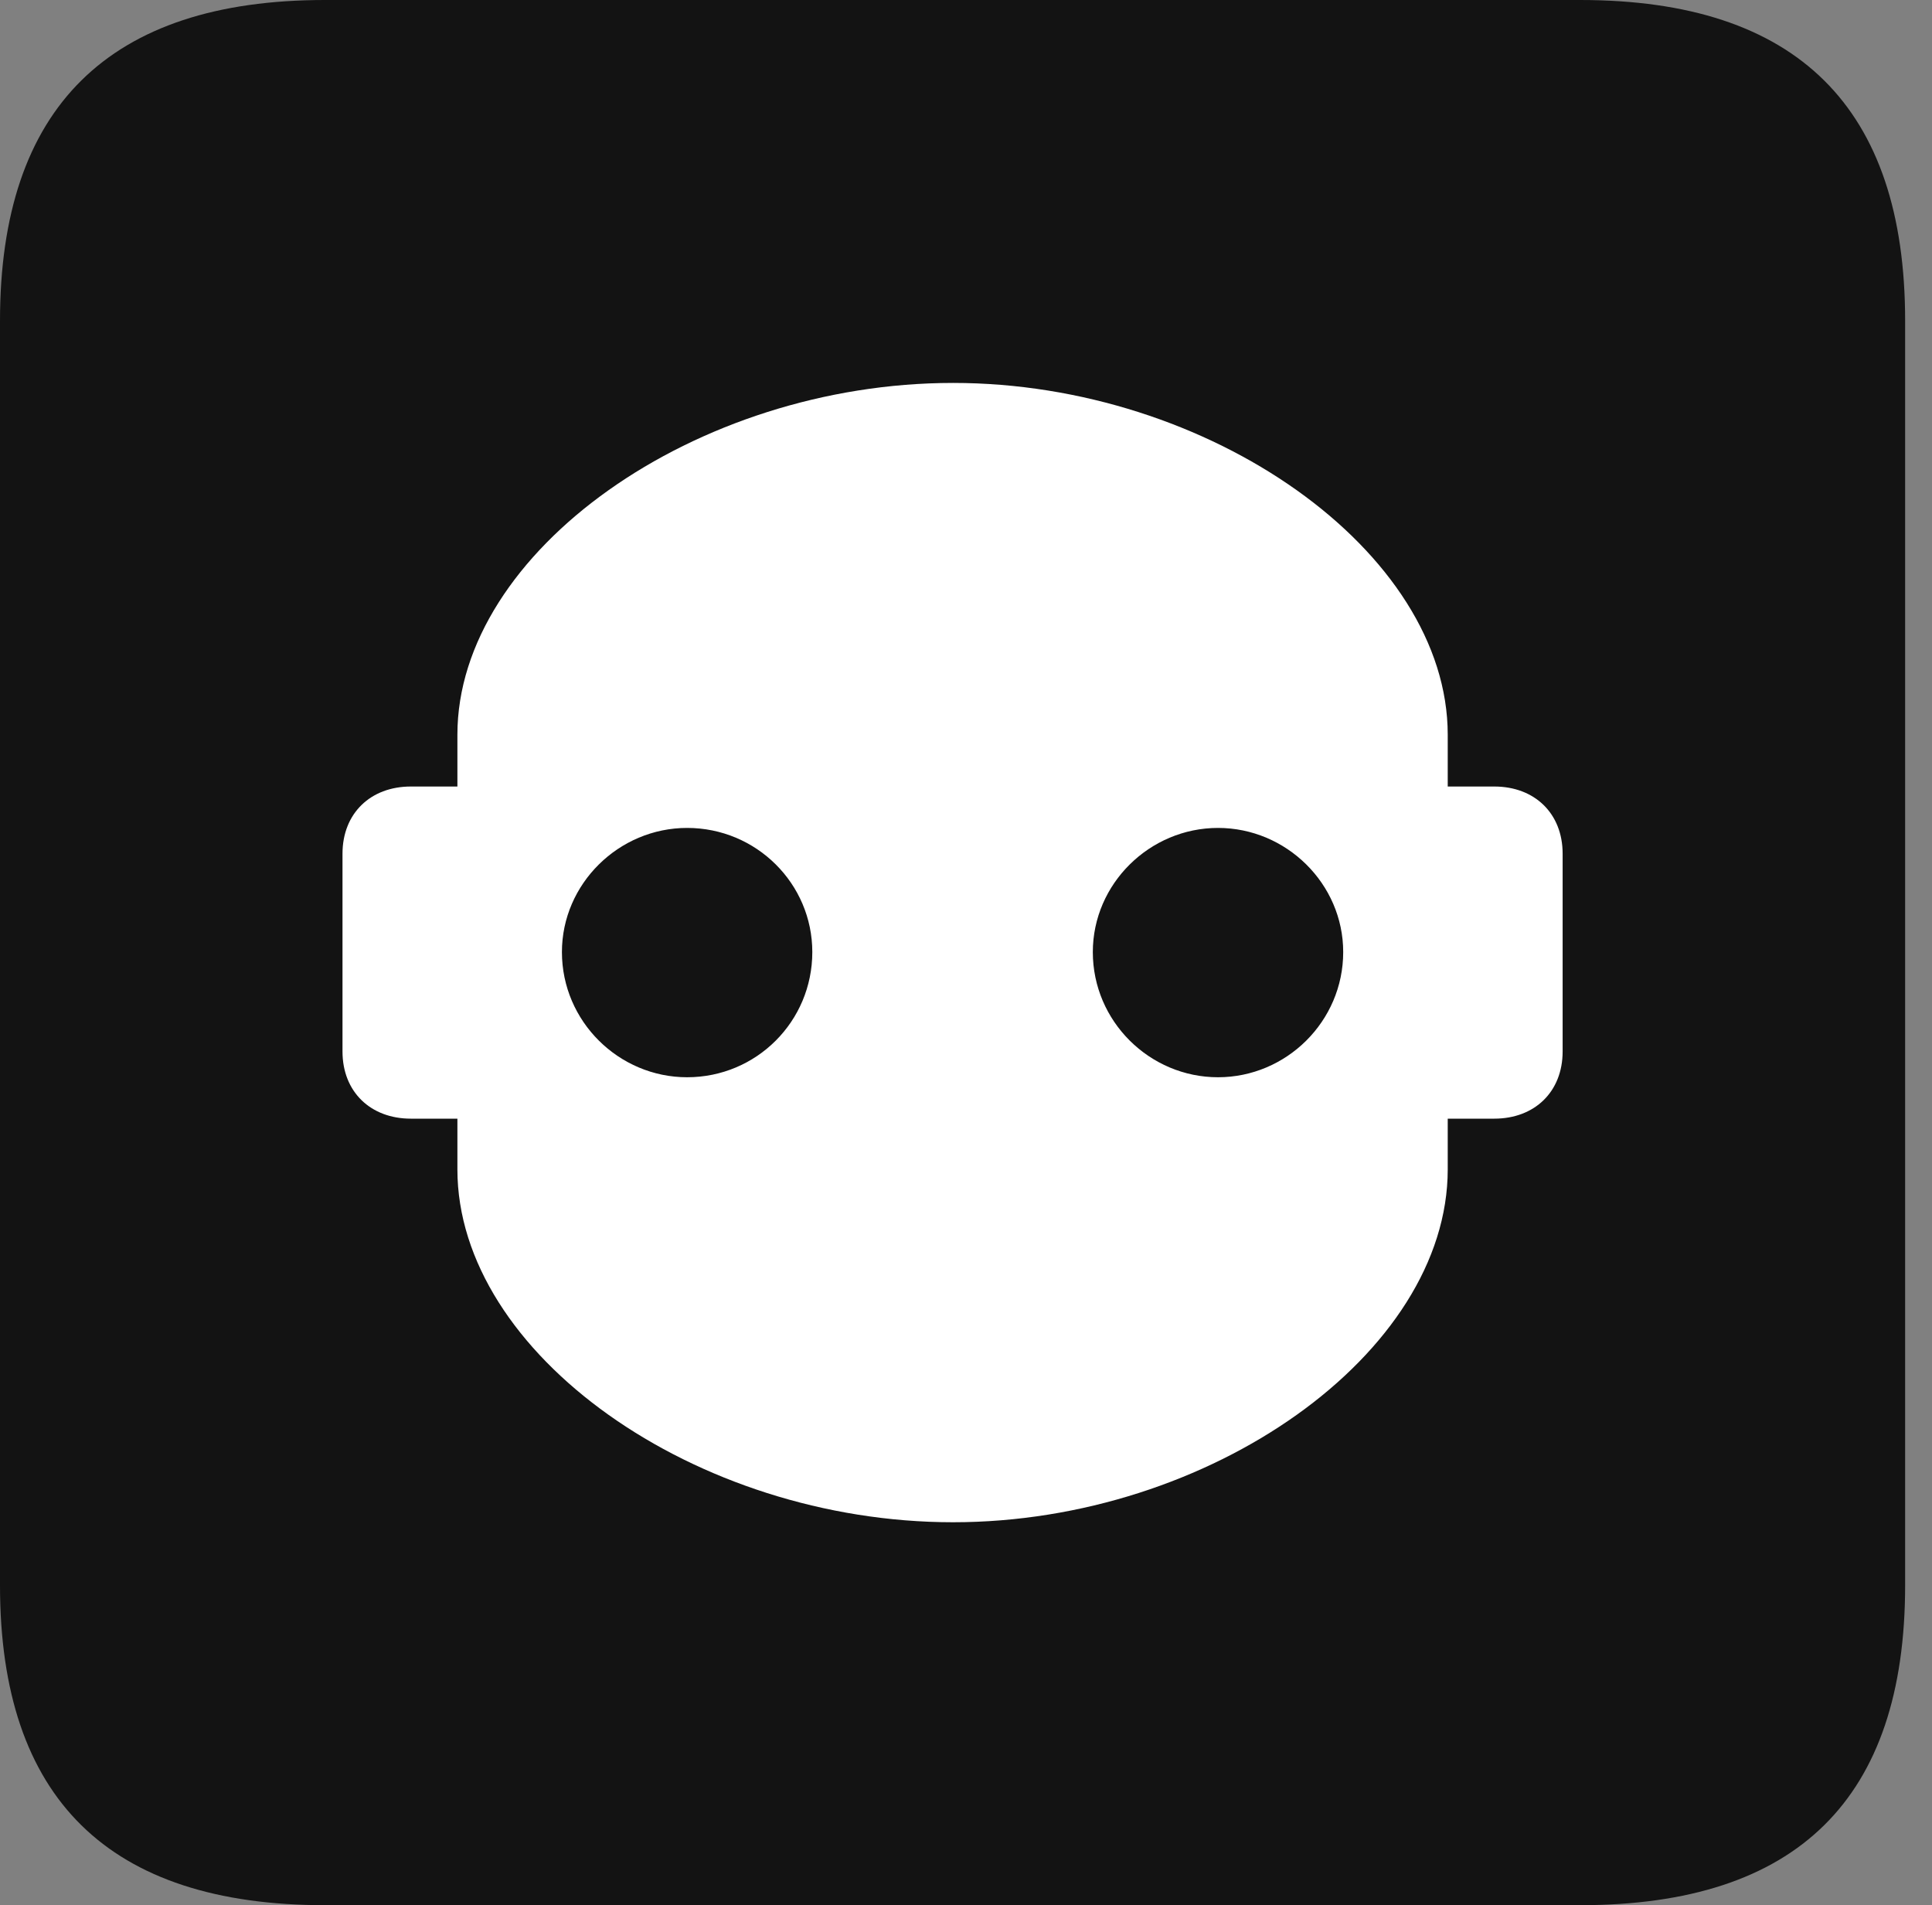 <?xml version="1.0" encoding="UTF-8"?>
<!--Generator: Apple Native CoreSVG 326-->
<!DOCTYPE svg
PUBLIC "-//W3C//DTD SVG 1.1//EN"
       "http://www.w3.org/Graphics/SVG/1.1/DTD/svg11.dtd">
<svg version="1.1" xmlns="http://www.w3.org/2000/svg" xmlns:xlink="http://www.w3.org/1999/xlink" viewBox="0 0 25.525 25.17">
 <rect x="0" y="0" width="25.525" height="25.17" fill="#808080" stroke="none"/>
 <g>
  <rect height="25.17" opacity="0" width="25.525" x="0" y="0"/>
  <path d="M4.293 25.17L20.877 25.17C23.748 25.17 25.17 23.762 25.17 20.945L25.17 4.238C25.17 1.422 23.748 0 20.877 0L4.293 0C1.436 0 0 1.422 0 4.238L0 20.945C0 23.762 1.436 25.17 4.293 25.17Z" fill="black" fill-opacity="0.85"/>
  <path d="M4.525 13.891L4.525 11.279C4.525 10.746 4.895 10.391 5.428 10.391L6.043 10.391L6.043 9.707C6.043 7.287 9.188 5.059 12.592 5.059C15.982 5.059 19.127 7.287 19.127 9.707L19.127 10.391L19.742 10.391C20.275 10.391 20.645 10.746 20.645 11.279L20.645 13.891C20.645 14.424 20.275 14.779 19.742 14.779L19.127 14.779L19.127 15.449C19.127 17.883 15.982 20.111 12.592 20.111C9.188 20.111 6.043 17.883 6.043 15.449L6.043 14.779L5.428 14.779C4.895 14.779 4.525 14.424 4.525 13.891ZM9.078 14.232C9.994 14.232 10.732 13.494 10.732 12.578C10.732 11.676 9.994 10.938 9.078 10.938C8.176 10.938 7.424 11.676 7.424 12.578C7.424 13.494 8.176 14.232 9.078 14.232ZM16.092 14.232C16.994 14.232 17.746 13.494 17.746 12.578C17.746 11.676 16.994 10.938 16.092 10.938C15.19 10.938 14.438 11.676 14.438 12.578C14.438 13.494 15.19 14.232 16.092 14.232Z" fill="white"/>
 </g>
</svg>
